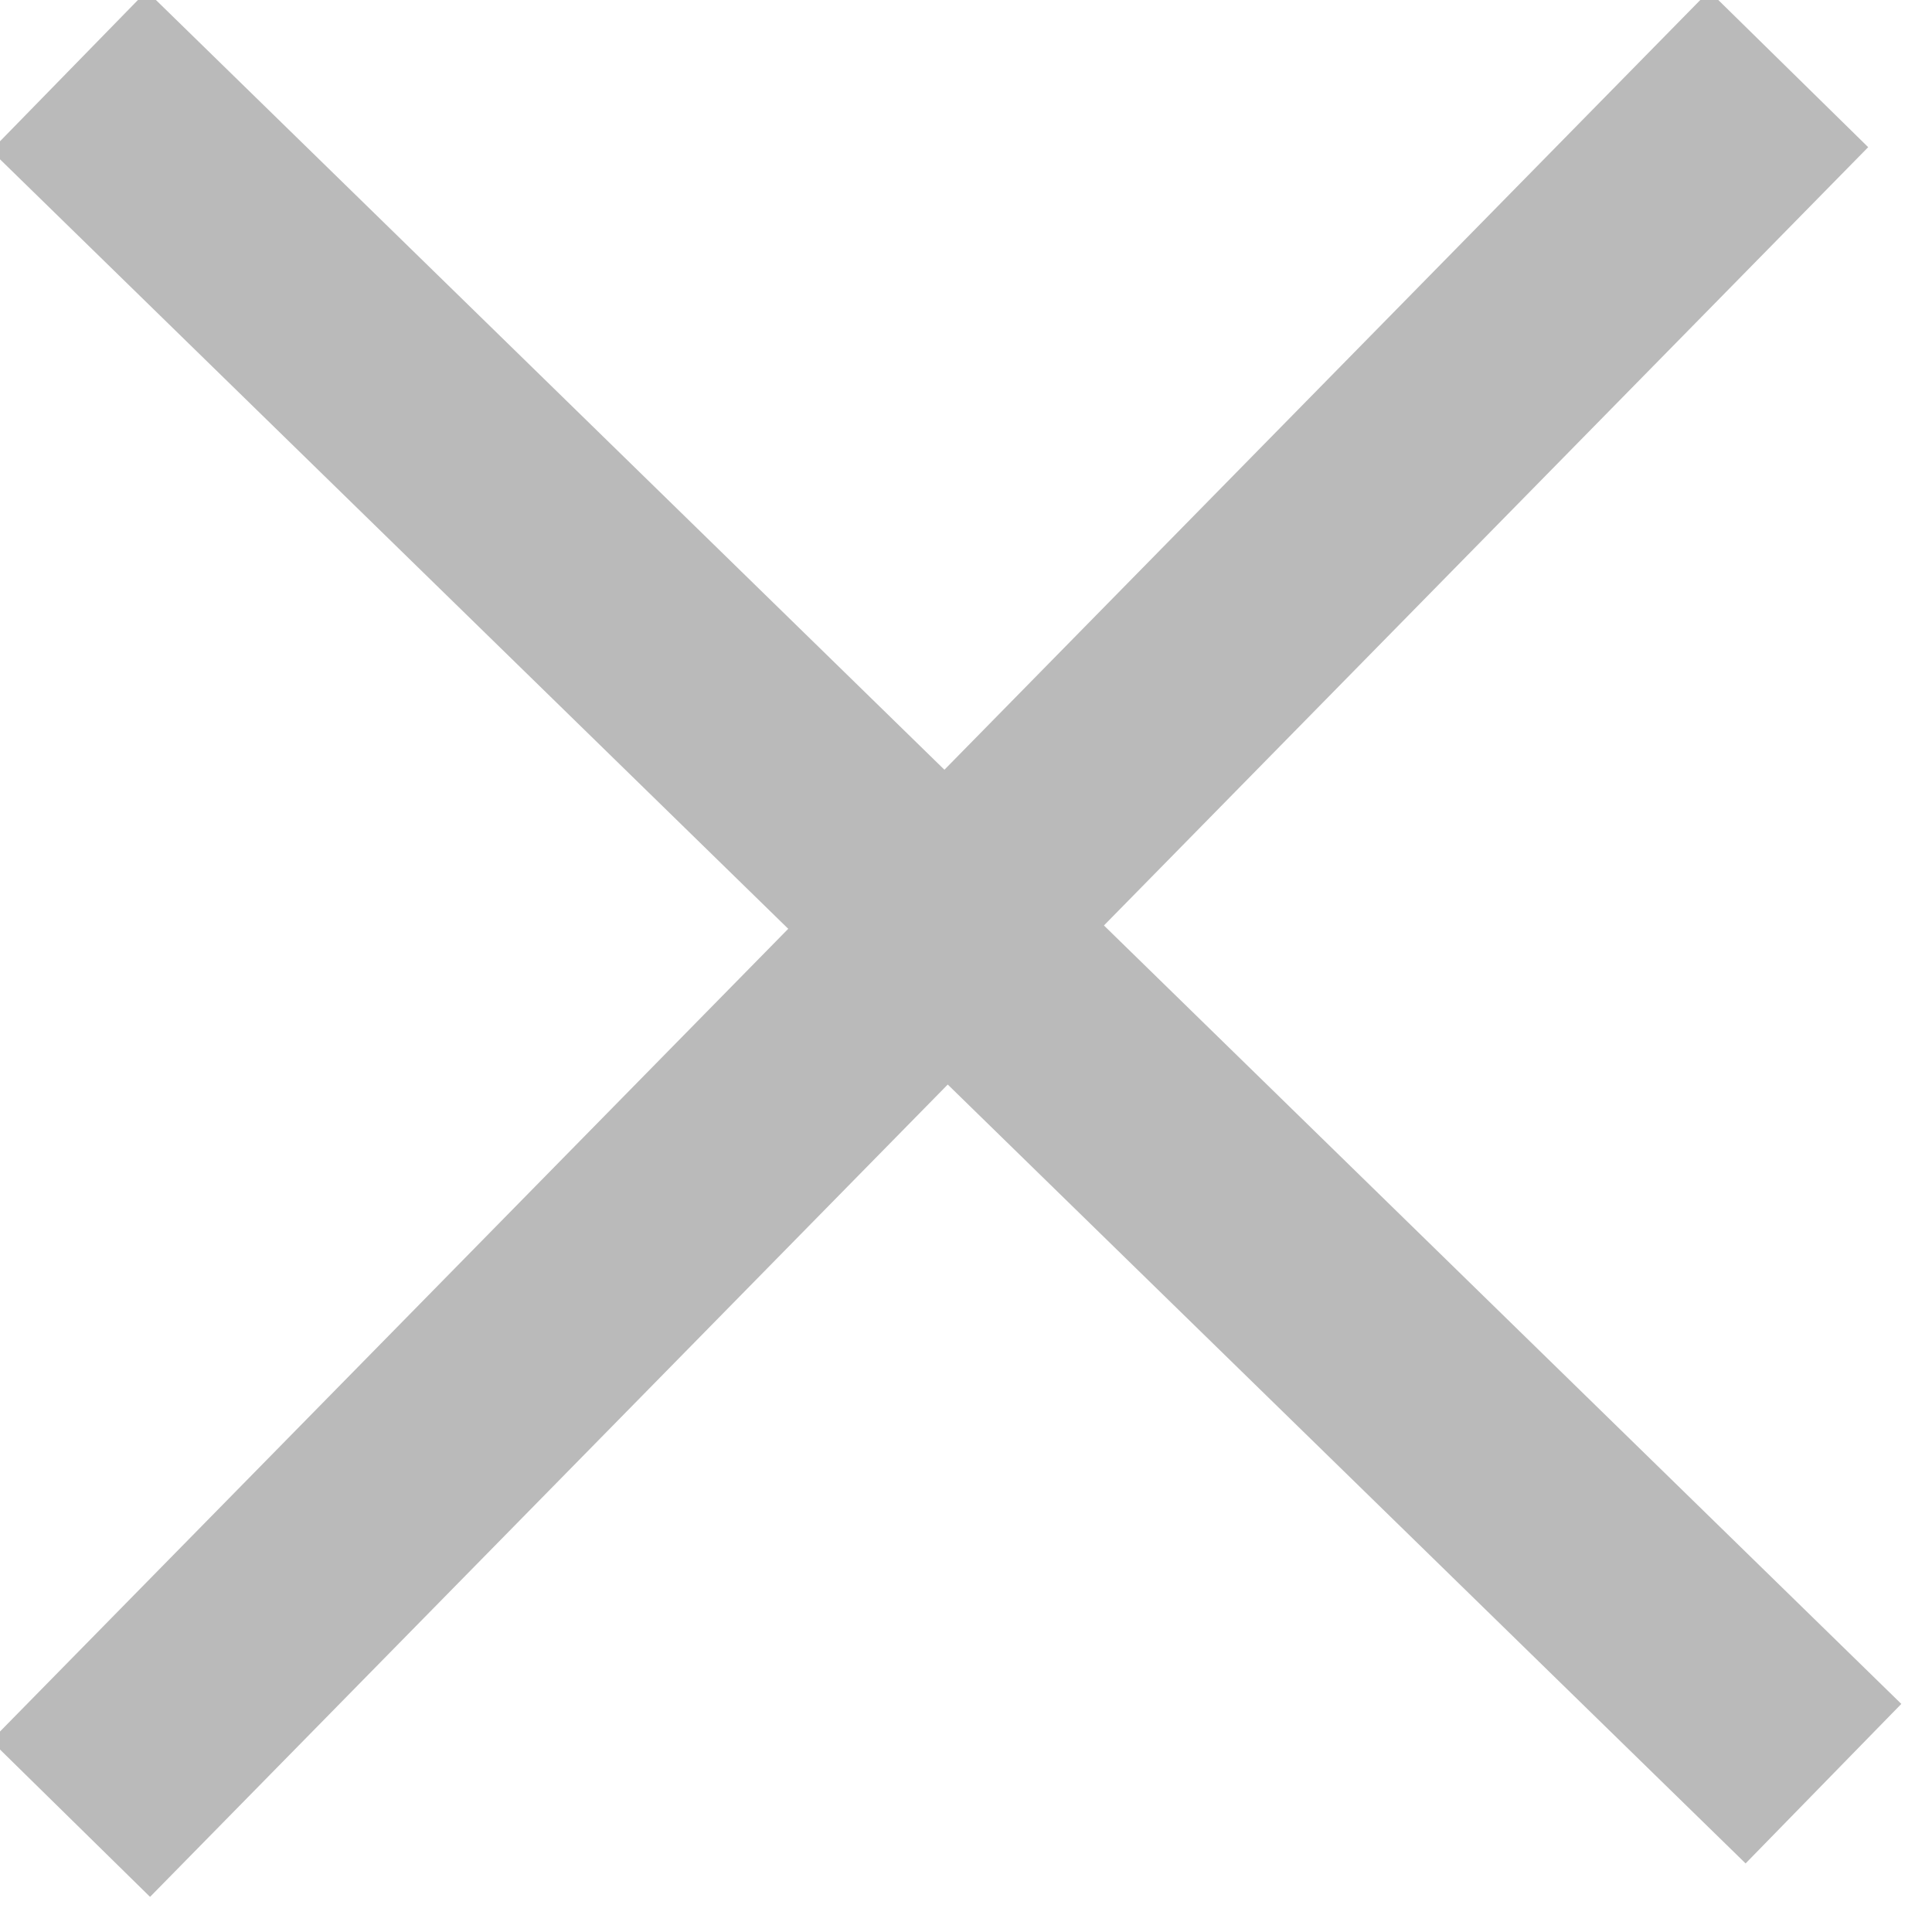 <?xml version="1.0" encoding="UTF-8"?>
<svg width="13px" height="13px" viewBox="0 0 13 13" version="1.1" xmlns="http://www.w3.org/2000/svg" xmlns:xlink="http://www.w3.org/1999/xlink">
    <!-- Generator: Sketch 41.2 (35397) - http://www.bohemiancoding.com/sketch -->
    <title>close</title>
    <desc>Created with Sketch.</desc>
    <defs></defs>
    <g id="FINAL" stroke="none" stroke-width="1" fill="none" fill-rule="evenodd" stroke-linecap="square">
        <g id="SHOP-THE-LOOK" transform="translate(-1073, -81)" stroke="#BABABA" stroke-width="1.5">
            <g id="close-2---grey" transform="translate(1073, 81)">
                <path d="M1,1 L11.733,11.478" id="Line"></path>
                <path d="M1,11.703 L11.51,1" id="Line"></path>
            </g>
        </g>
    </g>
</svg>